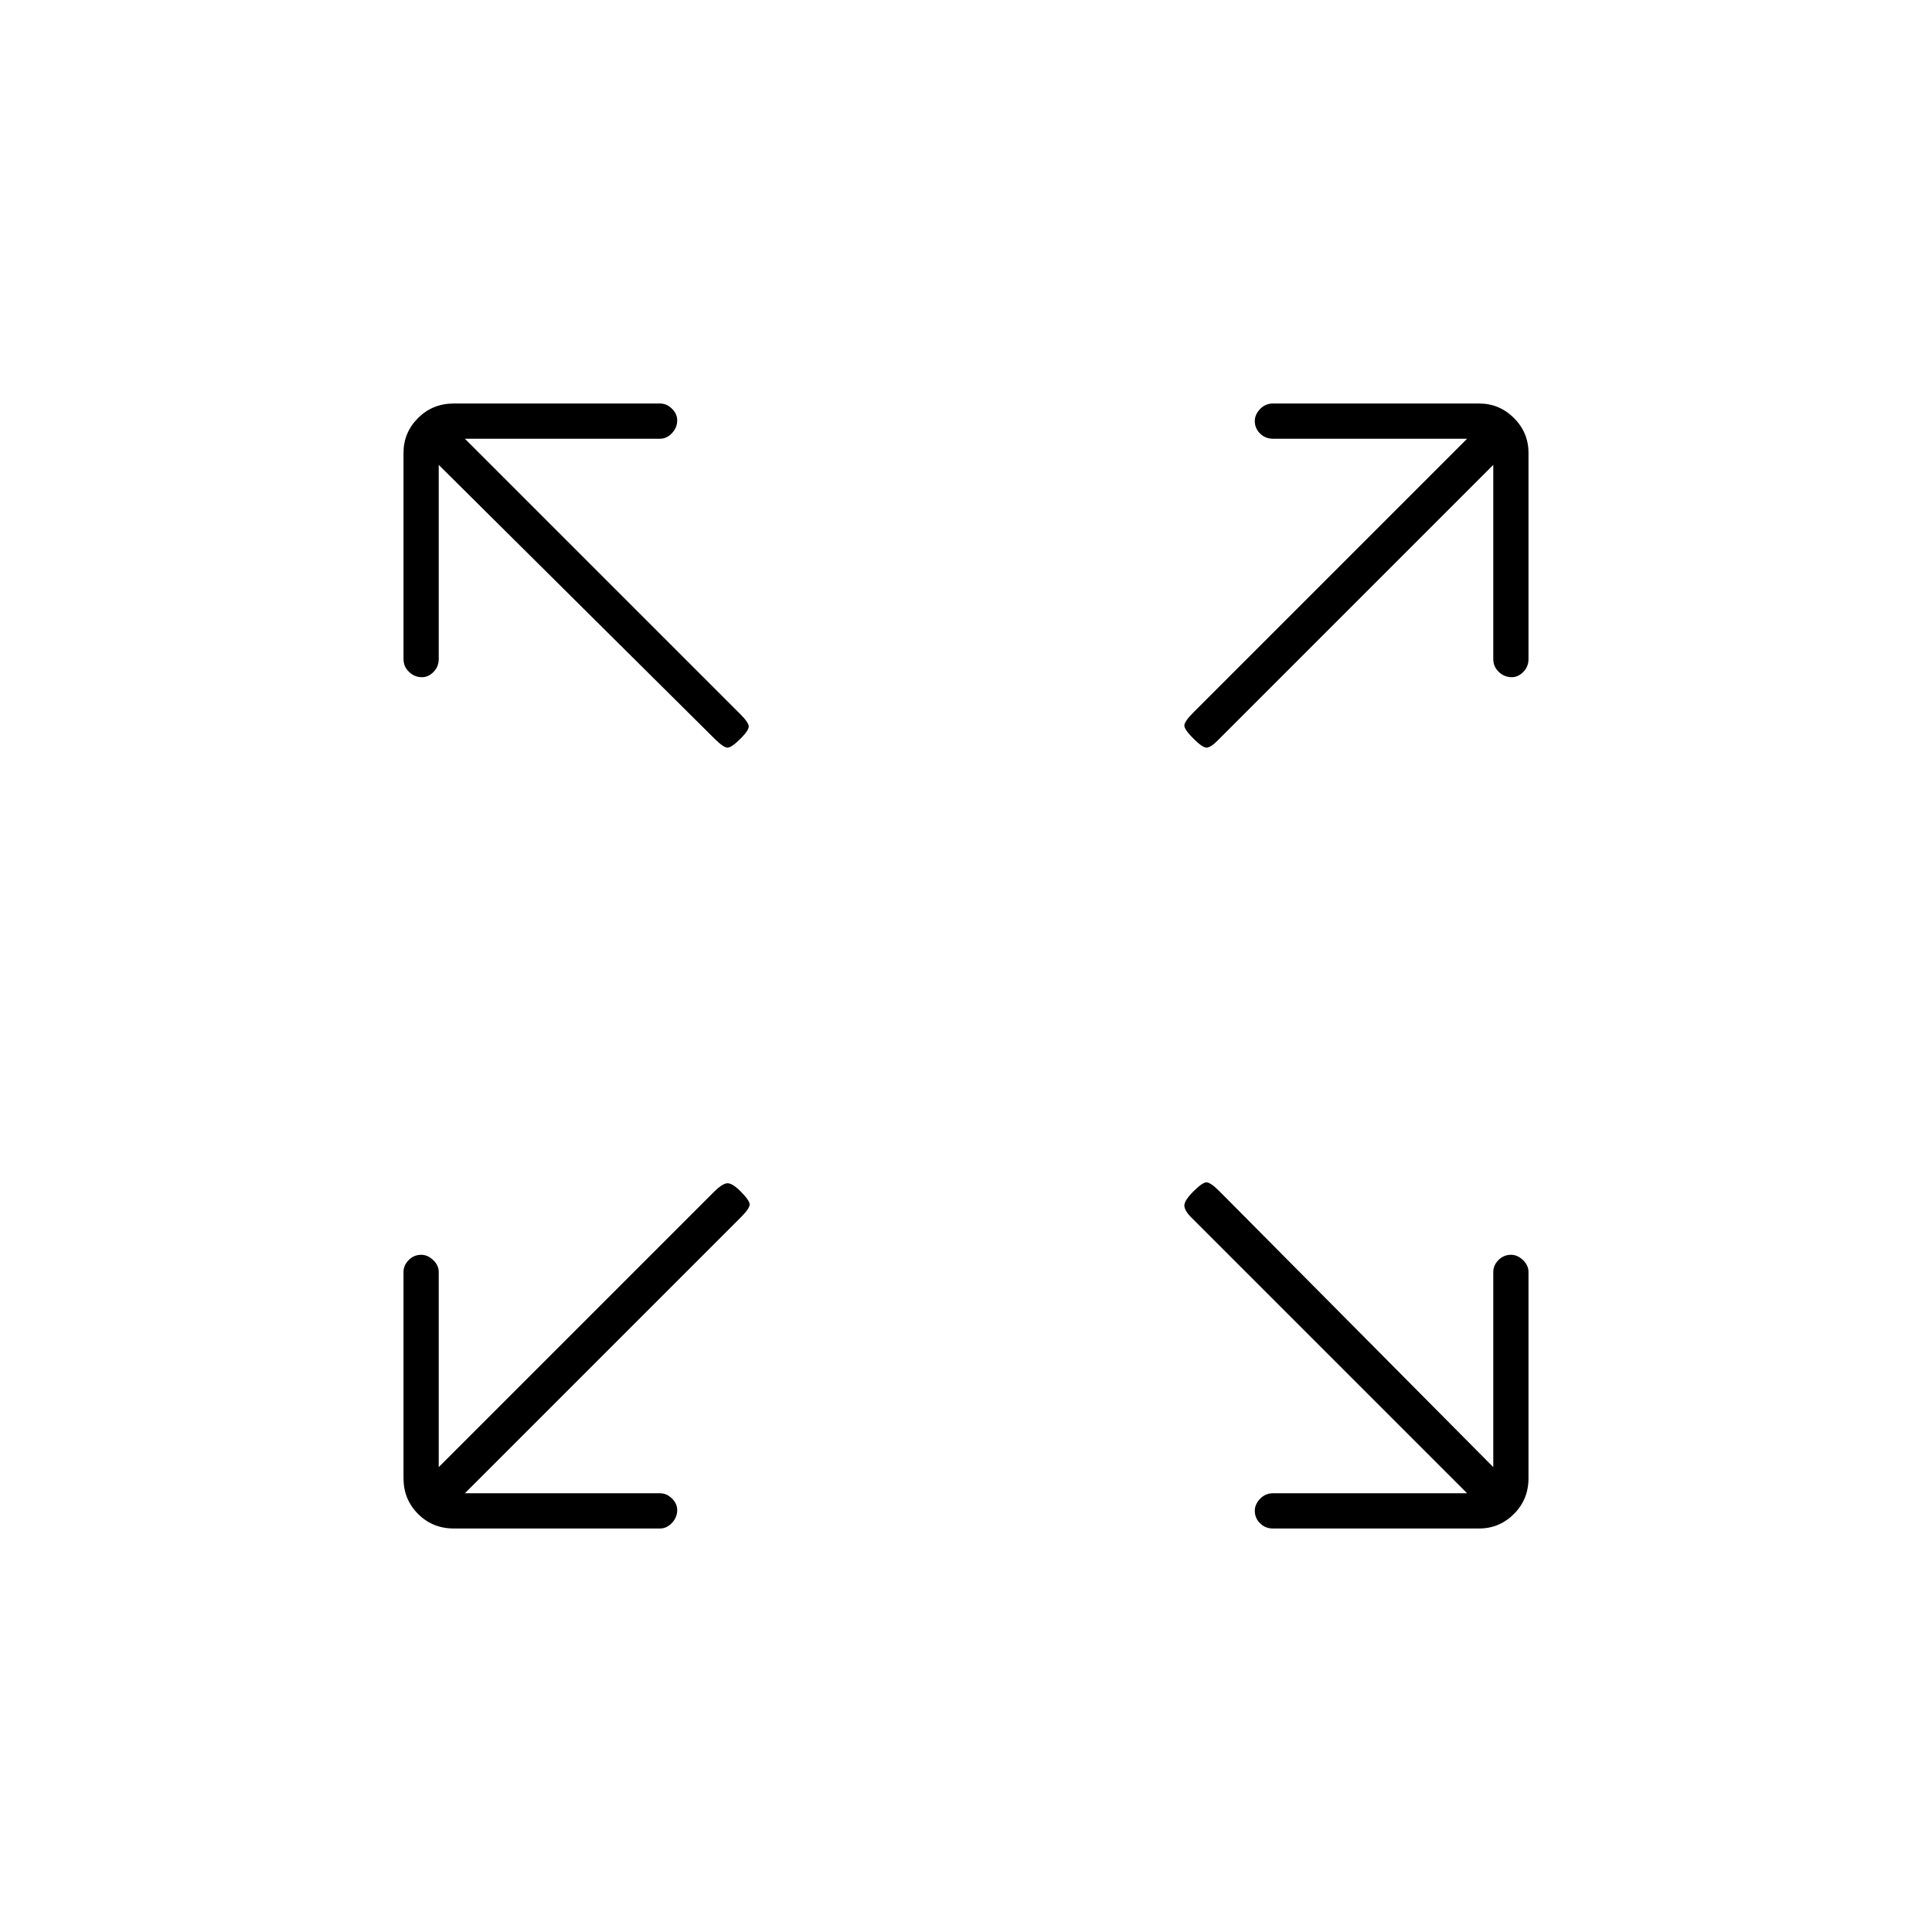 <svg xmlns="http://www.w3.org/2000/svg" height="20" viewBox="0 -960 960 960" width="20"><path d="M231-218h97q3.25 0 5.88 2.57 2.62 2.58 2.62 5.75 0 3.68-2.62 6.43-2.63 2.75-5.88 2.75H225.5q-10.55 0-17.77-7.23-7.23-7.22-7.23-17.77V-328q0-3.25 2.57-5.88 2.58-2.62 6.25-2.62 3.18 0 5.93 2.62Q218-331.25 218-328v97l137-137q3.5-3.5 6-4t7 4q4.5 4.5 4.5 6.5T368-355L231-218Zm498 0L592-355q-3.5-3.5-3.5-6t4.5-7q4.5-4.5 6.5-4.5t6.5 4.5l136 137v-97q0-3.25 2.57-5.88 2.58-2.62 6.25-2.62 3.18 0 5.93 2.62 2.75 2.63 2.75 5.88v102.5q0 10.55-7.22 17.77-7.23 7.23-17.28 7.23H632.5q-3.75 0-6.37-2.57-2.63-2.58-2.63-6.25 0-3.18 2.63-5.93 2.62-2.75 6.37-2.75H729ZM218-729v96.5q0 3.75-2.57 6.37-2.58 2.63-5.75 2.63-3.68 0-6.43-2.63-2.75-2.62-2.75-6.37V-735q0-10.05 7.23-17.28 7.22-7.22 17.77-7.22H328q3.25 0 5.88 2.57 2.62 2.58 2.62 5.75 0 3.68-2.62 6.43Q331.25-742 328-742h-97l137 137q3.5 3.5 4 5.5t-4 6.5q-4.5 4.5-6.5 4.5T355-593L218-729Zm524 0L605-592q-3.5 3.5-5.5 3.5T593-593q-4.5-4.5-4.5-6.5t4.5-6.5l136-136h-96.5q-3.75 0-6.37-2.57-2.63-2.58-2.63-6.25 0-3.18 2.63-5.93 2.62-2.75 6.37-2.75H735q10.05 0 17.28 7.22 7.22 7.23 7.22 17.28v102.5q0 3.75-2.57 6.37-2.58 2.63-5.75 2.63-3.68 0-6.43-2.63-2.75-2.62-2.75-6.37V-729Z"/></svg>